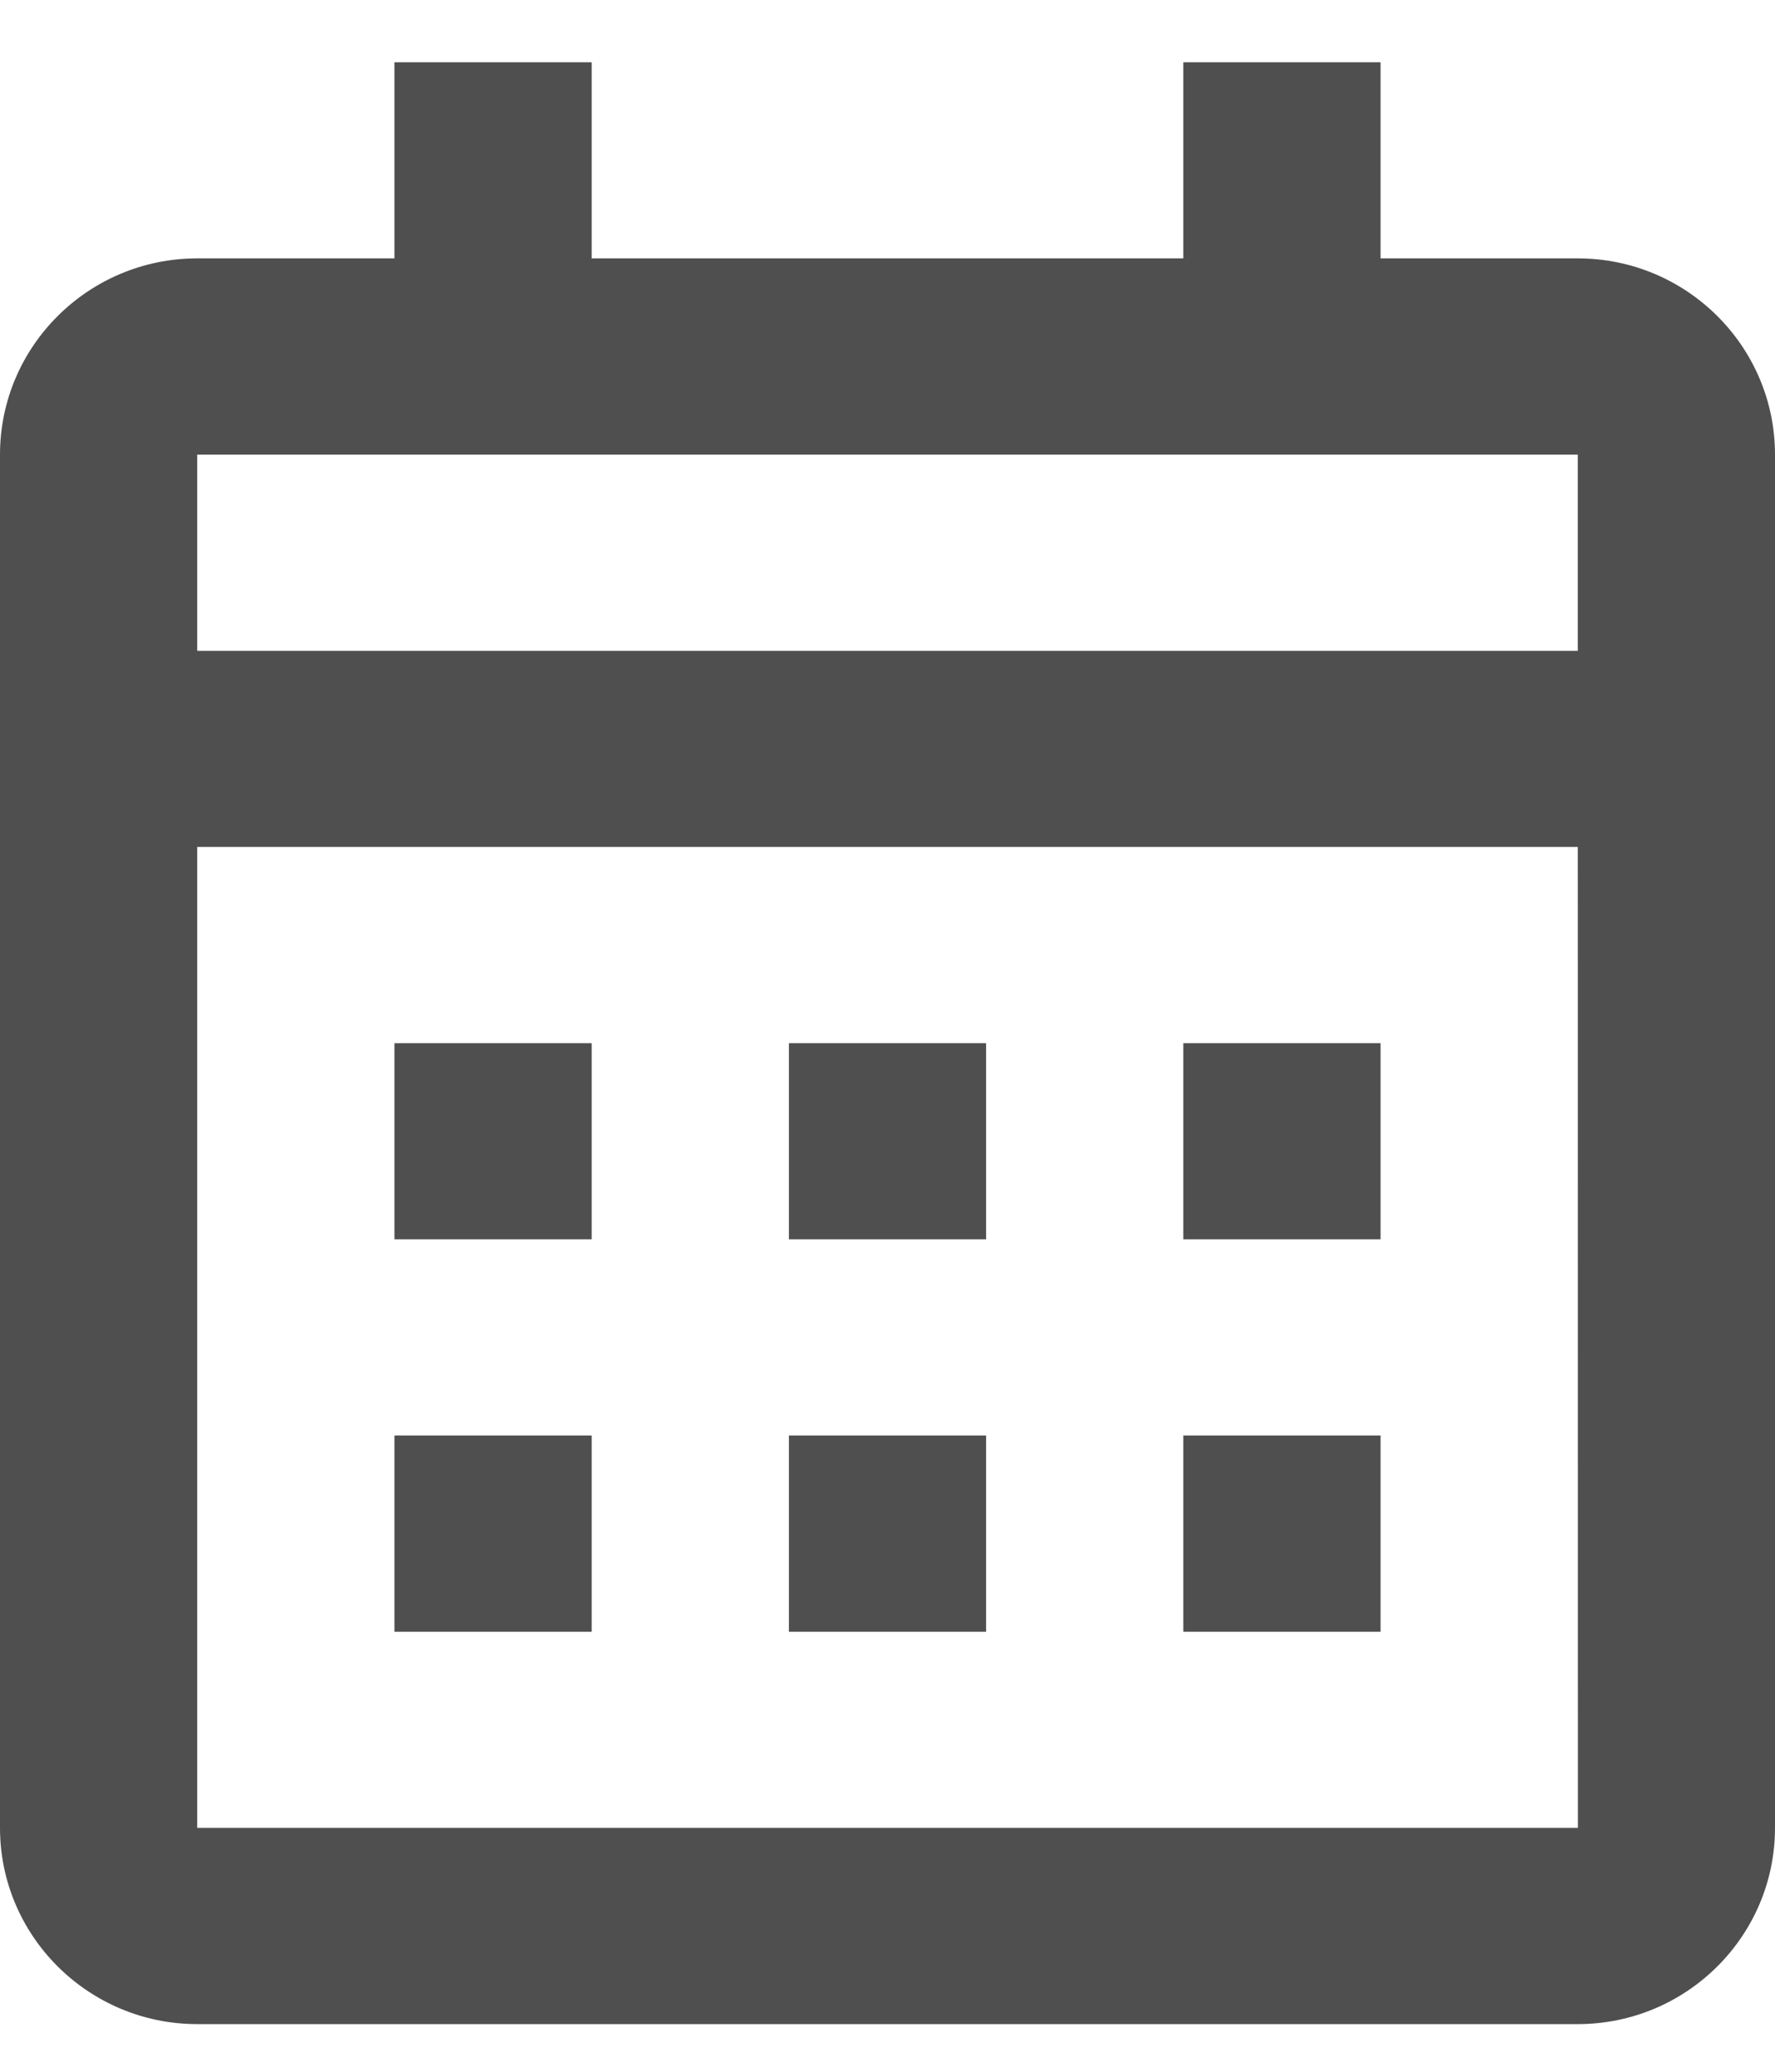 <svg width="18" height="21" viewBox="0 0 18 21" fill="none" xmlns="http://www.w3.org/2000/svg">
<path d="M4 10.574H6V12.562H4V10.574Z" fill="#4F4F4F"/>
<path d="M4 14.551H6V16.54H4V14.551Z" fill="#4F4F4F"/>
<path d="M10 10.574H8V12.562H10V10.574Z" fill="#4F4F4F"/>
<path d="M8 14.551H10V16.54H8V14.551Z" fill="#4F4F4F"/>
<path d="M14 10.574H12V12.562H14V10.574Z" fill="#4F4F4F"/>
<path d="M12 14.551H14V16.54H12V14.551Z" fill="#4F4F4F"/>
<path fill-rule="evenodd" clip-rule="evenodd" d="M16 20.517H2C0.897 20.517 0 19.625 0 18.528V4.608C0 3.511 0.897 2.619 2 2.619H4V0.631H6V2.619H12V0.631H14V2.619H16C17.103 2.619 18 3.511 18 4.608V18.528C18 19.625 17.103 20.517 16 20.517ZM16 6.597L16 4.608H2V6.597H16ZM16 8.585L16.001 18.528H2V8.585H16Z" fill="#4F4F4F"/>
</svg>
